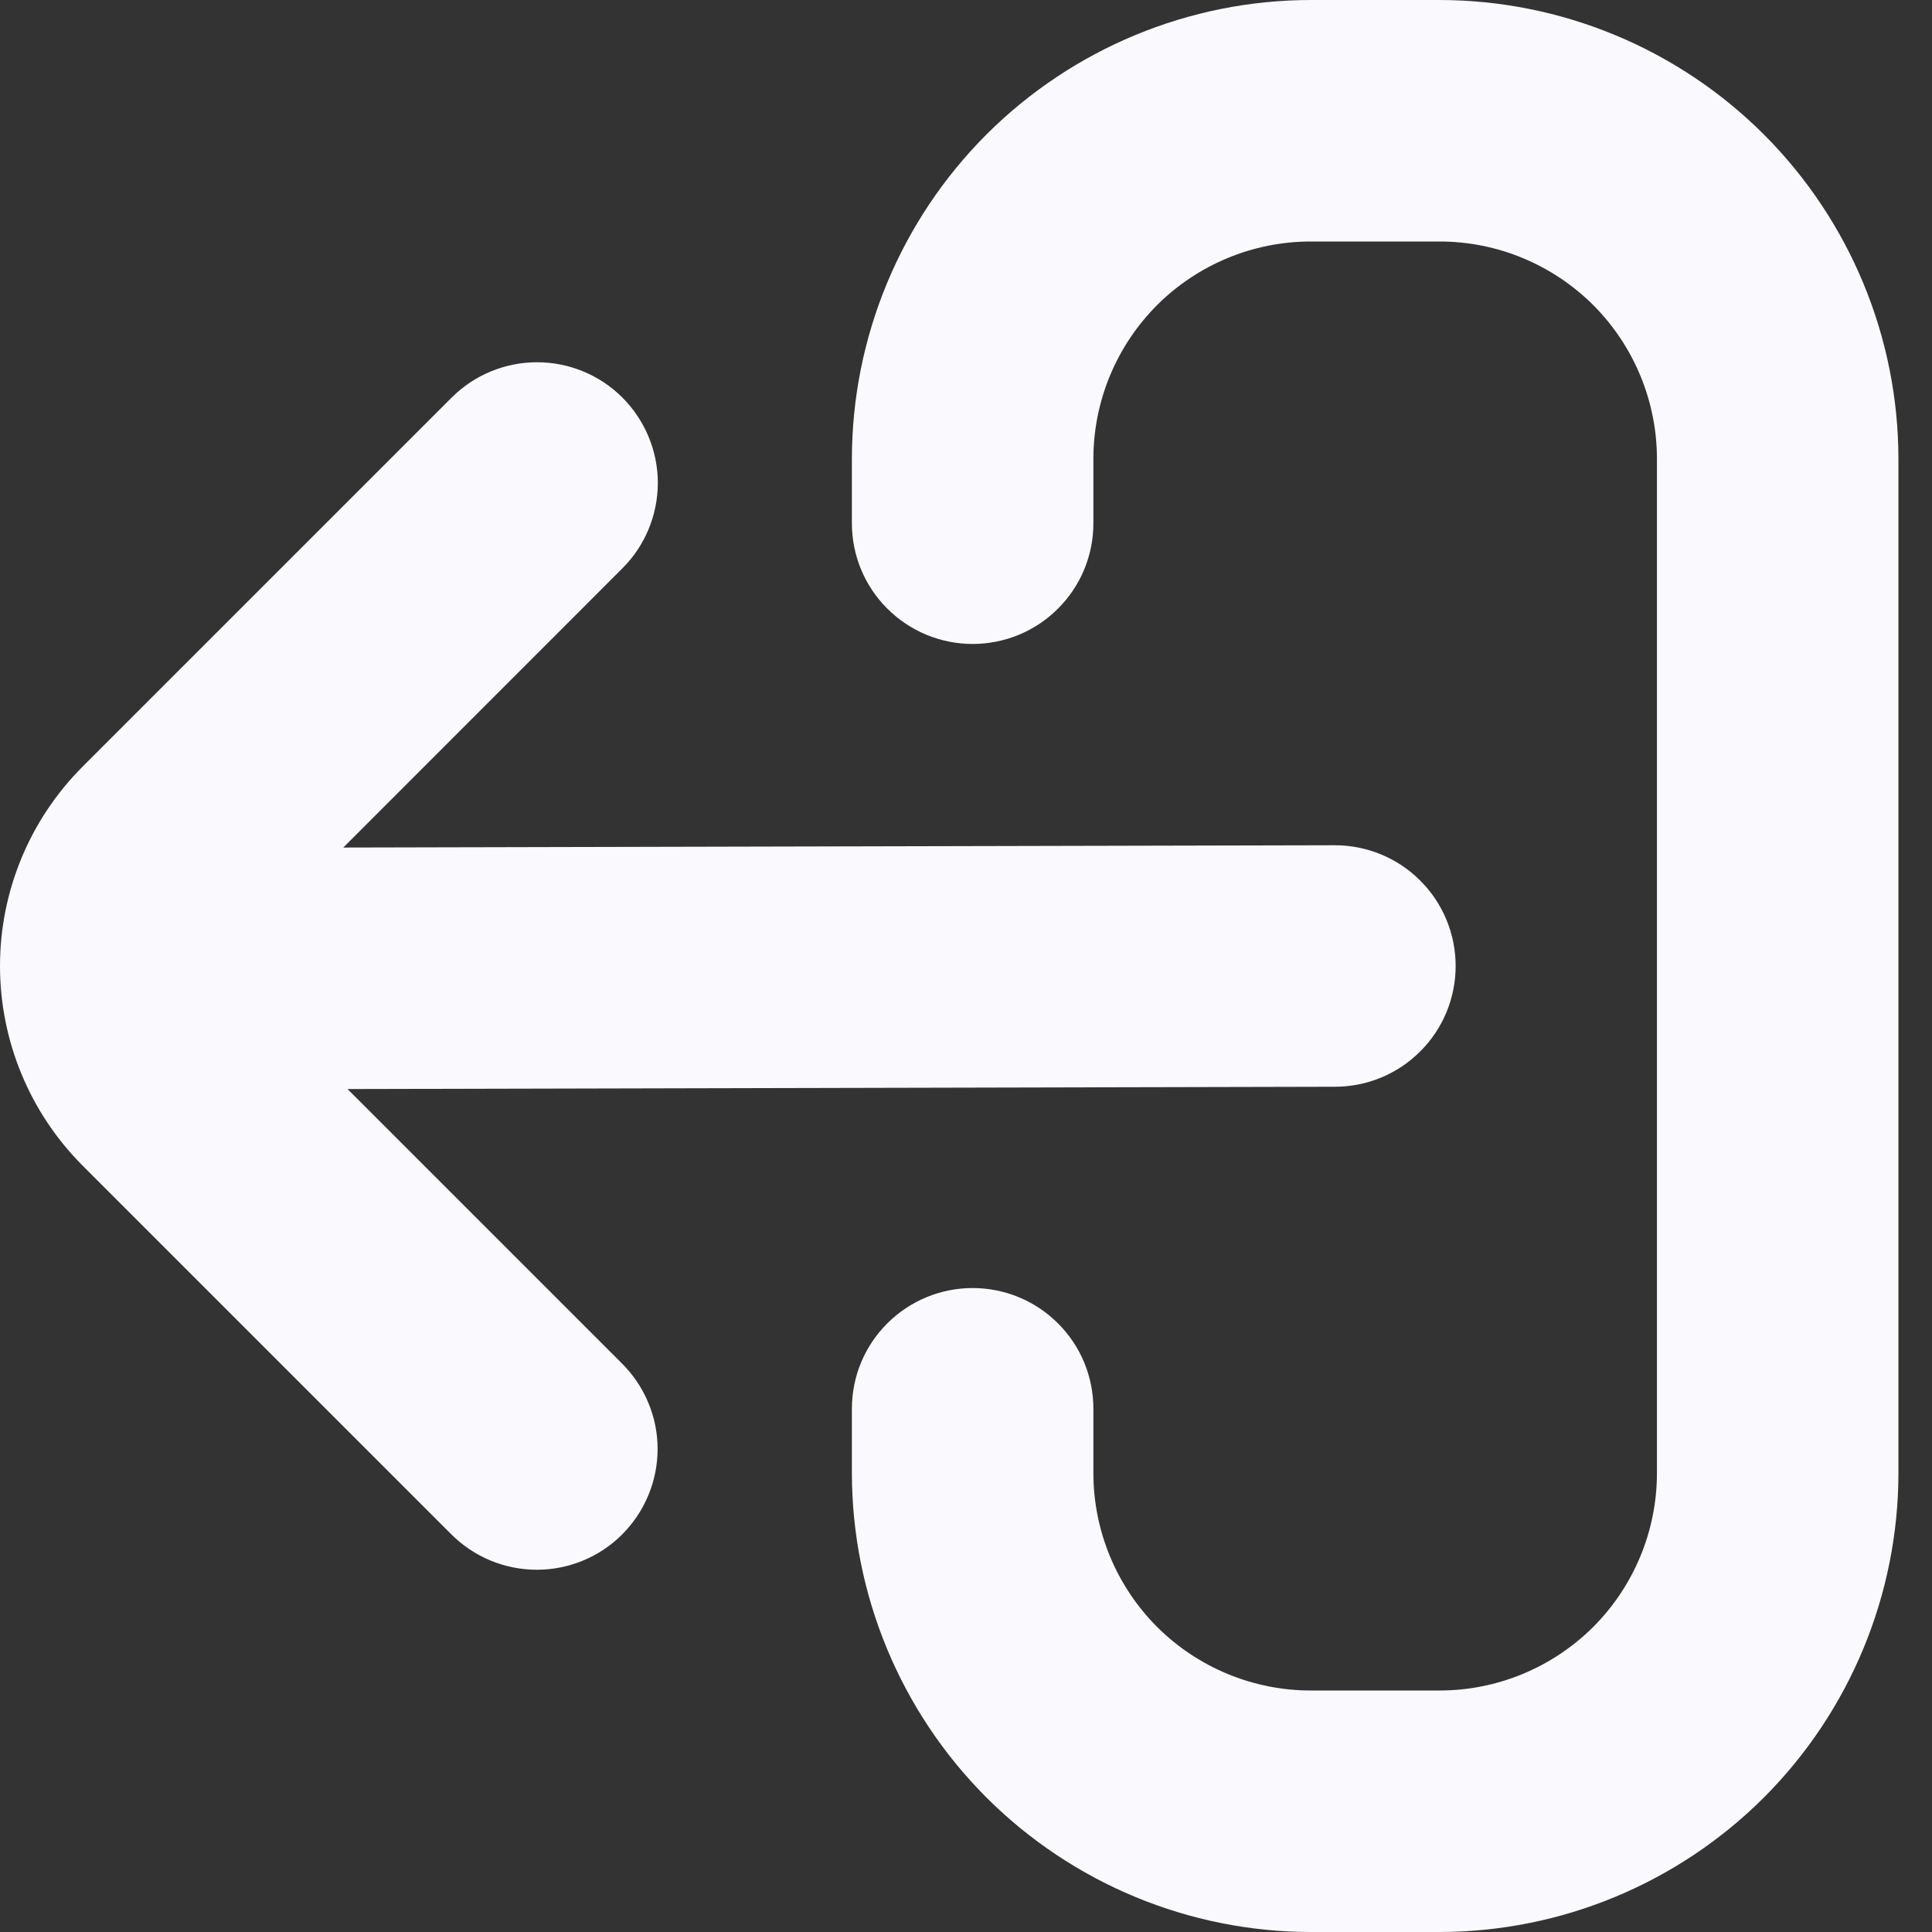 <svg width="16" height="16" viewBox="0 0 16 16" fill="none" xmlns="http://www.w3.org/2000/svg">
<rect x="0" y="0" width="16" height="16" fill="#333333" stroke="none"/>
<path d="M8.055 5.333C8.32 5.333 8.575 5.228 8.762 5.04C8.95 4.853 9.055 4.599 9.055 4.333L9.055 3.8C9.055 3.323 9.245 2.865 9.582 2.527C9.92 2.19 10.378 2 10.855 2L11.922 2C12.399 2 12.857 2.19 13.195 2.527C13.532 2.865 13.722 3.323 13.722 3.8L13.722 12.2C13.722 12.677 13.532 13.135 13.195 13.473C12.857 13.81 12.399 14 11.922 14L10.855 14C10.378 14 9.92 13.81 9.582 13.473C9.245 13.135 9.055 12.677 9.055 12.2L9.055 11.667C9.055 11.401 8.95 11.147 8.762 10.96C8.575 10.772 8.32 10.667 8.055 10.667C7.79 10.667 7.536 10.772 7.348 10.96C7.16 11.147 7.055 11.401 7.055 11.667L7.055 12.2C7.056 13.207 7.457 14.173 8.169 14.886C8.882 15.598 9.848 15.999 10.855 16L11.922 16C12.929 15.999 13.895 15.598 14.608 14.886C15.32 14.173 15.721 13.207 15.722 12.2L15.722 3.8C15.721 2.792 15.32 1.827 14.608 1.114C13.895 0.402 12.929 0.001 11.922 -3.32207e-07L10.855 -4.25458e-07C9.848 0.001 8.882 0.402 8.169 1.114C7.457 1.827 7.056 2.792 7.055 3.8L7.055 4.333C7.055 4.599 7.16 4.853 7.348 5.04C7.536 5.228 7.79 5.333 8.055 5.333Z" fill="#FAFAFE"/>
<path d="M0.681 9.65L3.738 12.707C3.831 12.8 3.942 12.874 4.063 12.924C4.184 12.974 4.314 13 4.446 13C4.577 13 4.707 12.974 4.828 12.924C4.95 12.874 5.06 12.8 5.153 12.707C5.34 12.519 5.446 12.265 5.446 12C5.446 11.868 5.42 11.738 5.369 11.617C5.319 11.496 5.245 11.386 5.152 11.293L2.878 9.019L11.055 9C11.32 9 11.575 8.895 11.762 8.707C11.95 8.52 12.055 8.265 12.055 8C12.055 7.735 11.95 7.48 11.762 7.293C11.575 7.105 11.32 7 11.055 7L2.843 7.019L5.154 4.707C5.342 4.52 5.447 4.266 5.448 4C5.448 3.735 5.342 3.481 5.155 3.293C4.967 3.105 4.713 3 4.448 3C4.182 3 3.928 3.105 3.74 3.293L0.683 6.35C0.246 6.788 0 7.381 1.39083e-06 8C-0 8.618 0.245 9.212 0.681 9.65Z" fill="#FAFAFE"/>
</svg>
